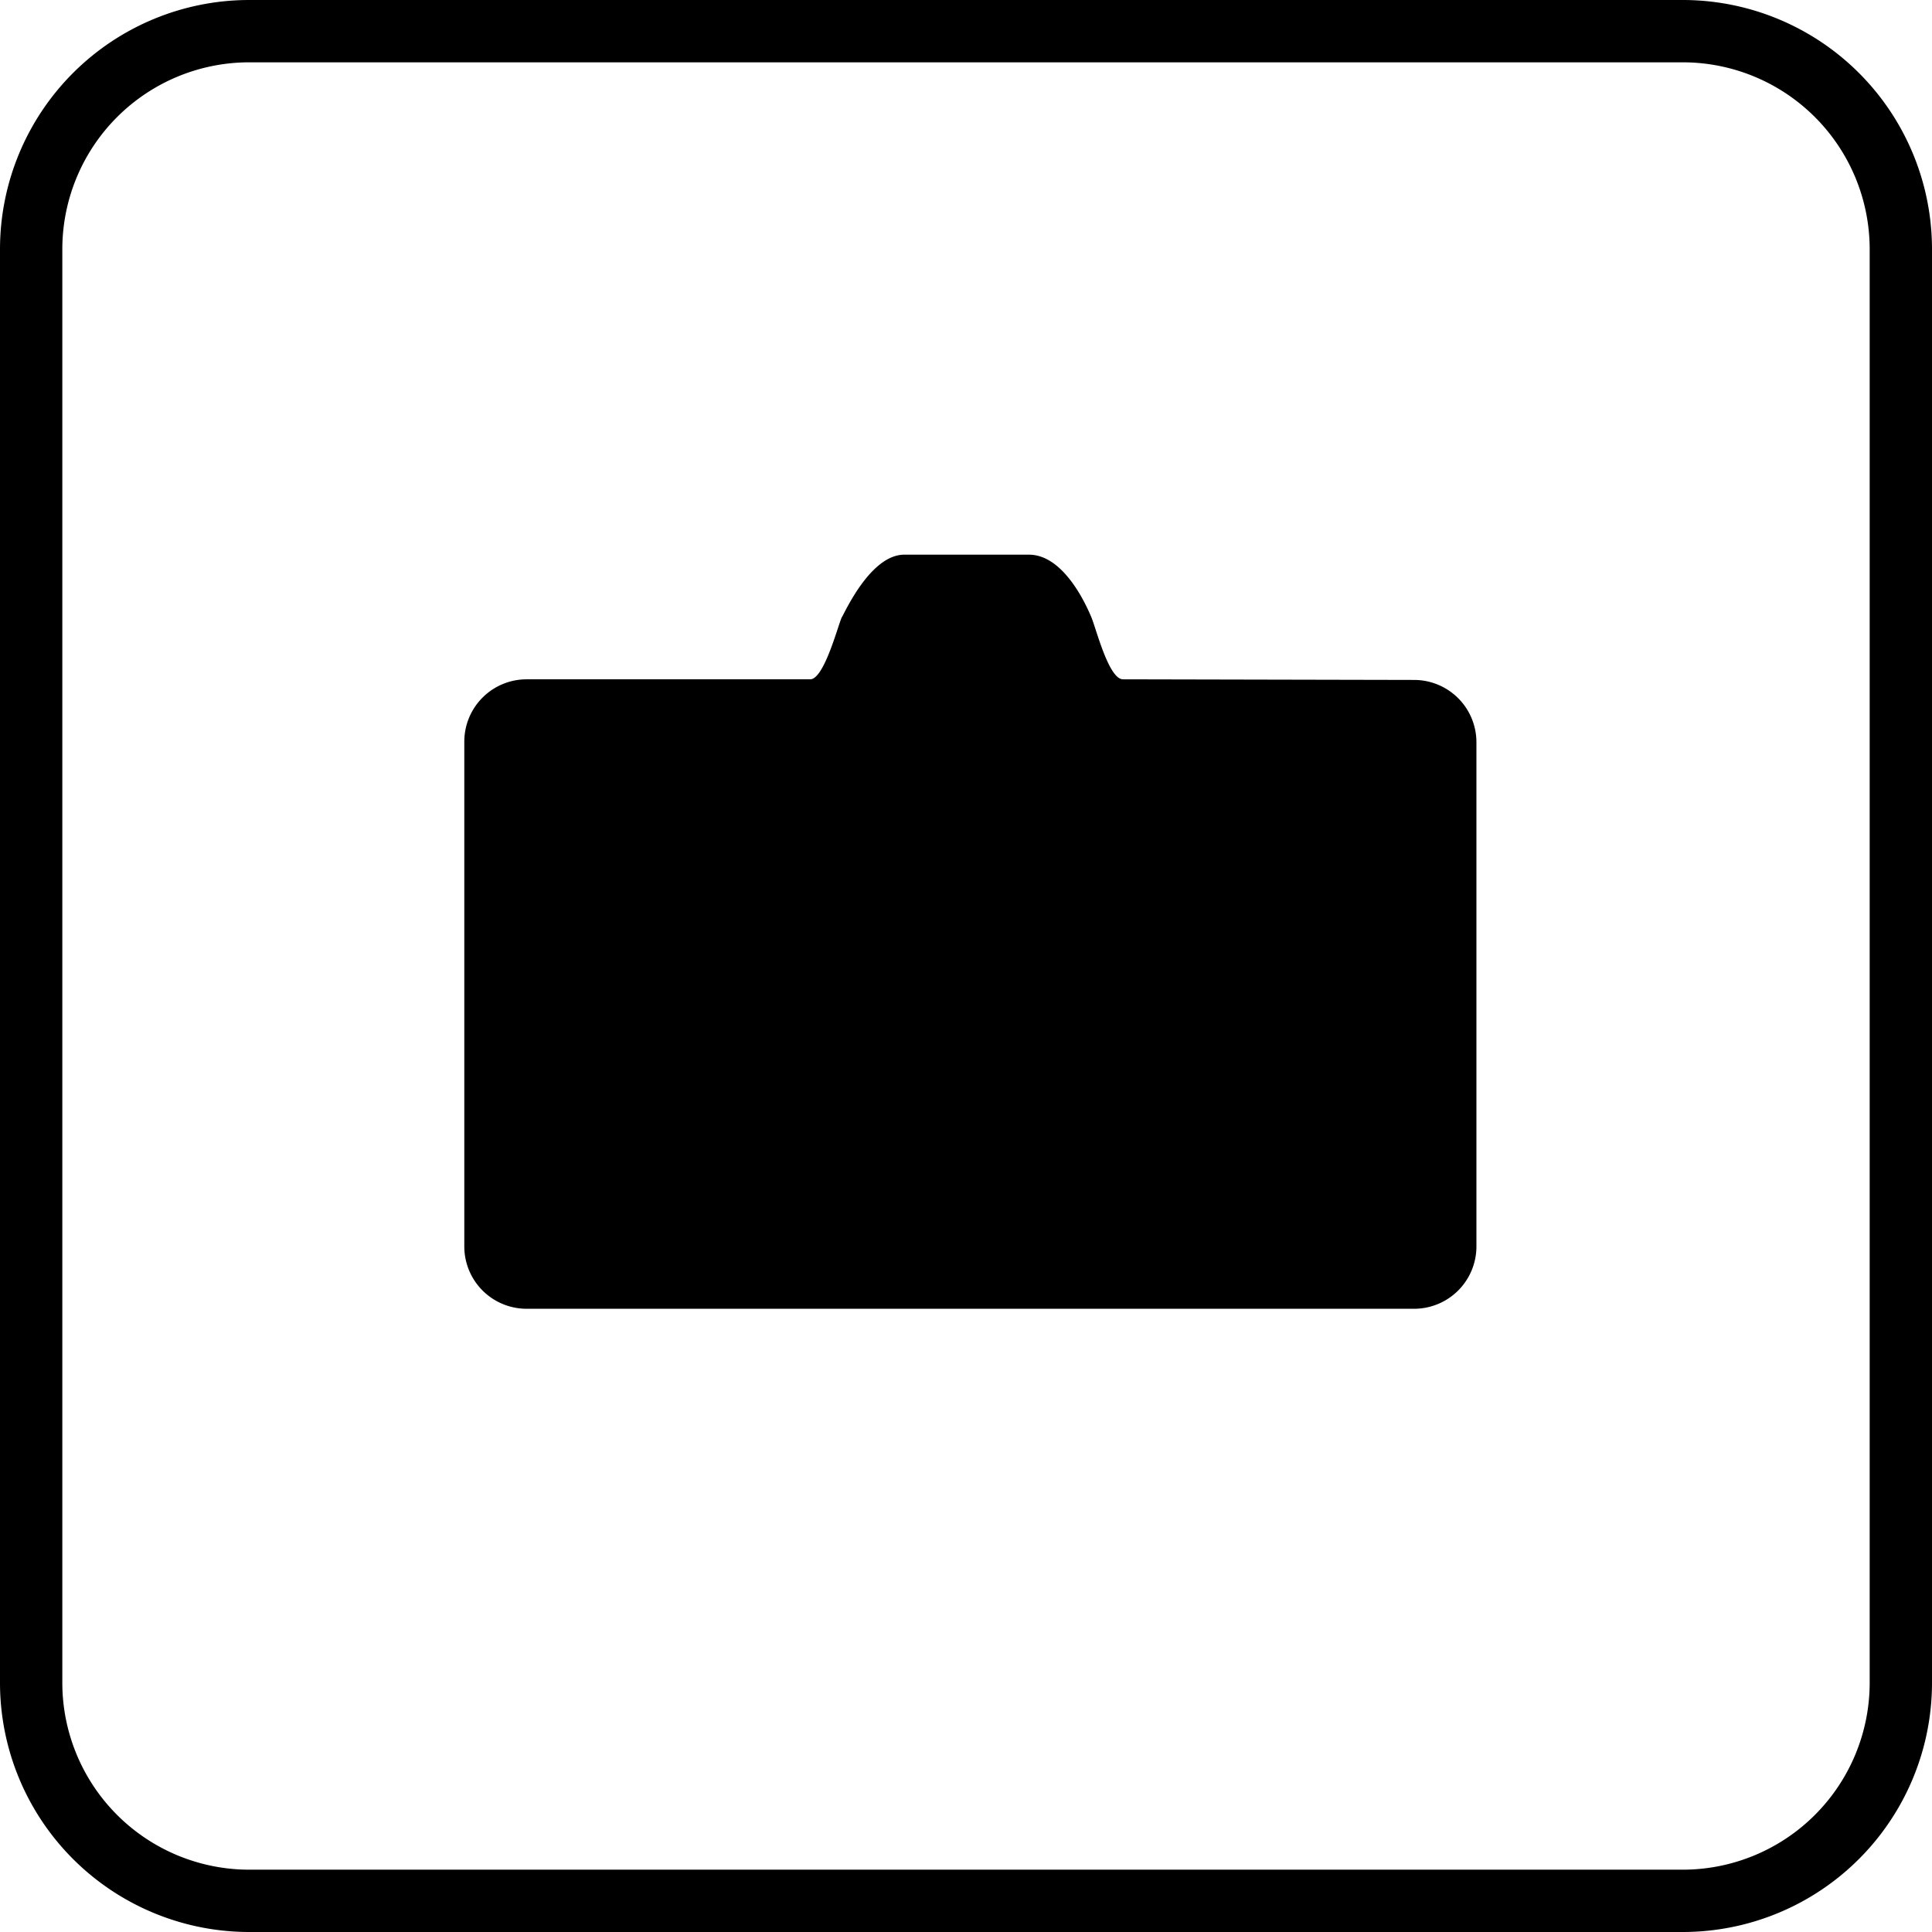 <svg viewBox="0 0 31 31" fill="currentColor" xmlns="http://www.w3.org/2000/svg"><path class="abcls-1" d="M4 0h23a4 4 0 0 1 4 4v23a4 4 0 0 1-4 4H4a4 4 0 0 1-4-4V4a4 4 0 0 1 4-4zm23 1H4a3 3 0 0 0-3 3v23a3 3 0 0 0 3 3h23a3 3 0 0 0 3-3V4a3 3 0 0 0-3-3z"></path><path class="abcls-2" d="M15.57 12.91A3.05 3.05 0 1 0 18.62 16a3.05 3.05 0 0 0-3.05-3.05zm7.12-2a1 1 0 0 1 1 1V20a1 1 0 0 1-1 1H8.45a1 1 0 0 1-1-1v-8.1a1 1 0 0 1 1-1H13c.23 0 .46-.92.51-1s.46-1 1-1h2c.56 0 .92.81 1 1s.28 1 .51 1zM15.57 20a4.07 4.07 0 1 1 4.07-4 4.07 4.07 0 0 1-4.07 4zm2.52-4.41v.69a.34.34 0 0 1-.34.34h-1.49v1.49a.34.34 0 0 1-.34.34h-.69a.34.34 0 0 1-.34-.34v-1.46h-1.5a.34.34 0 0 1-.34-.34v-.69a.34.34 0 0 1 .34-.34h1.49v-1.49a.34.34 0 0 1 .34-.34h.69a.34.34 0 0 1 .34.34v1.49h1.49a.34.34 0 0 1 .34.34z"></path></svg>